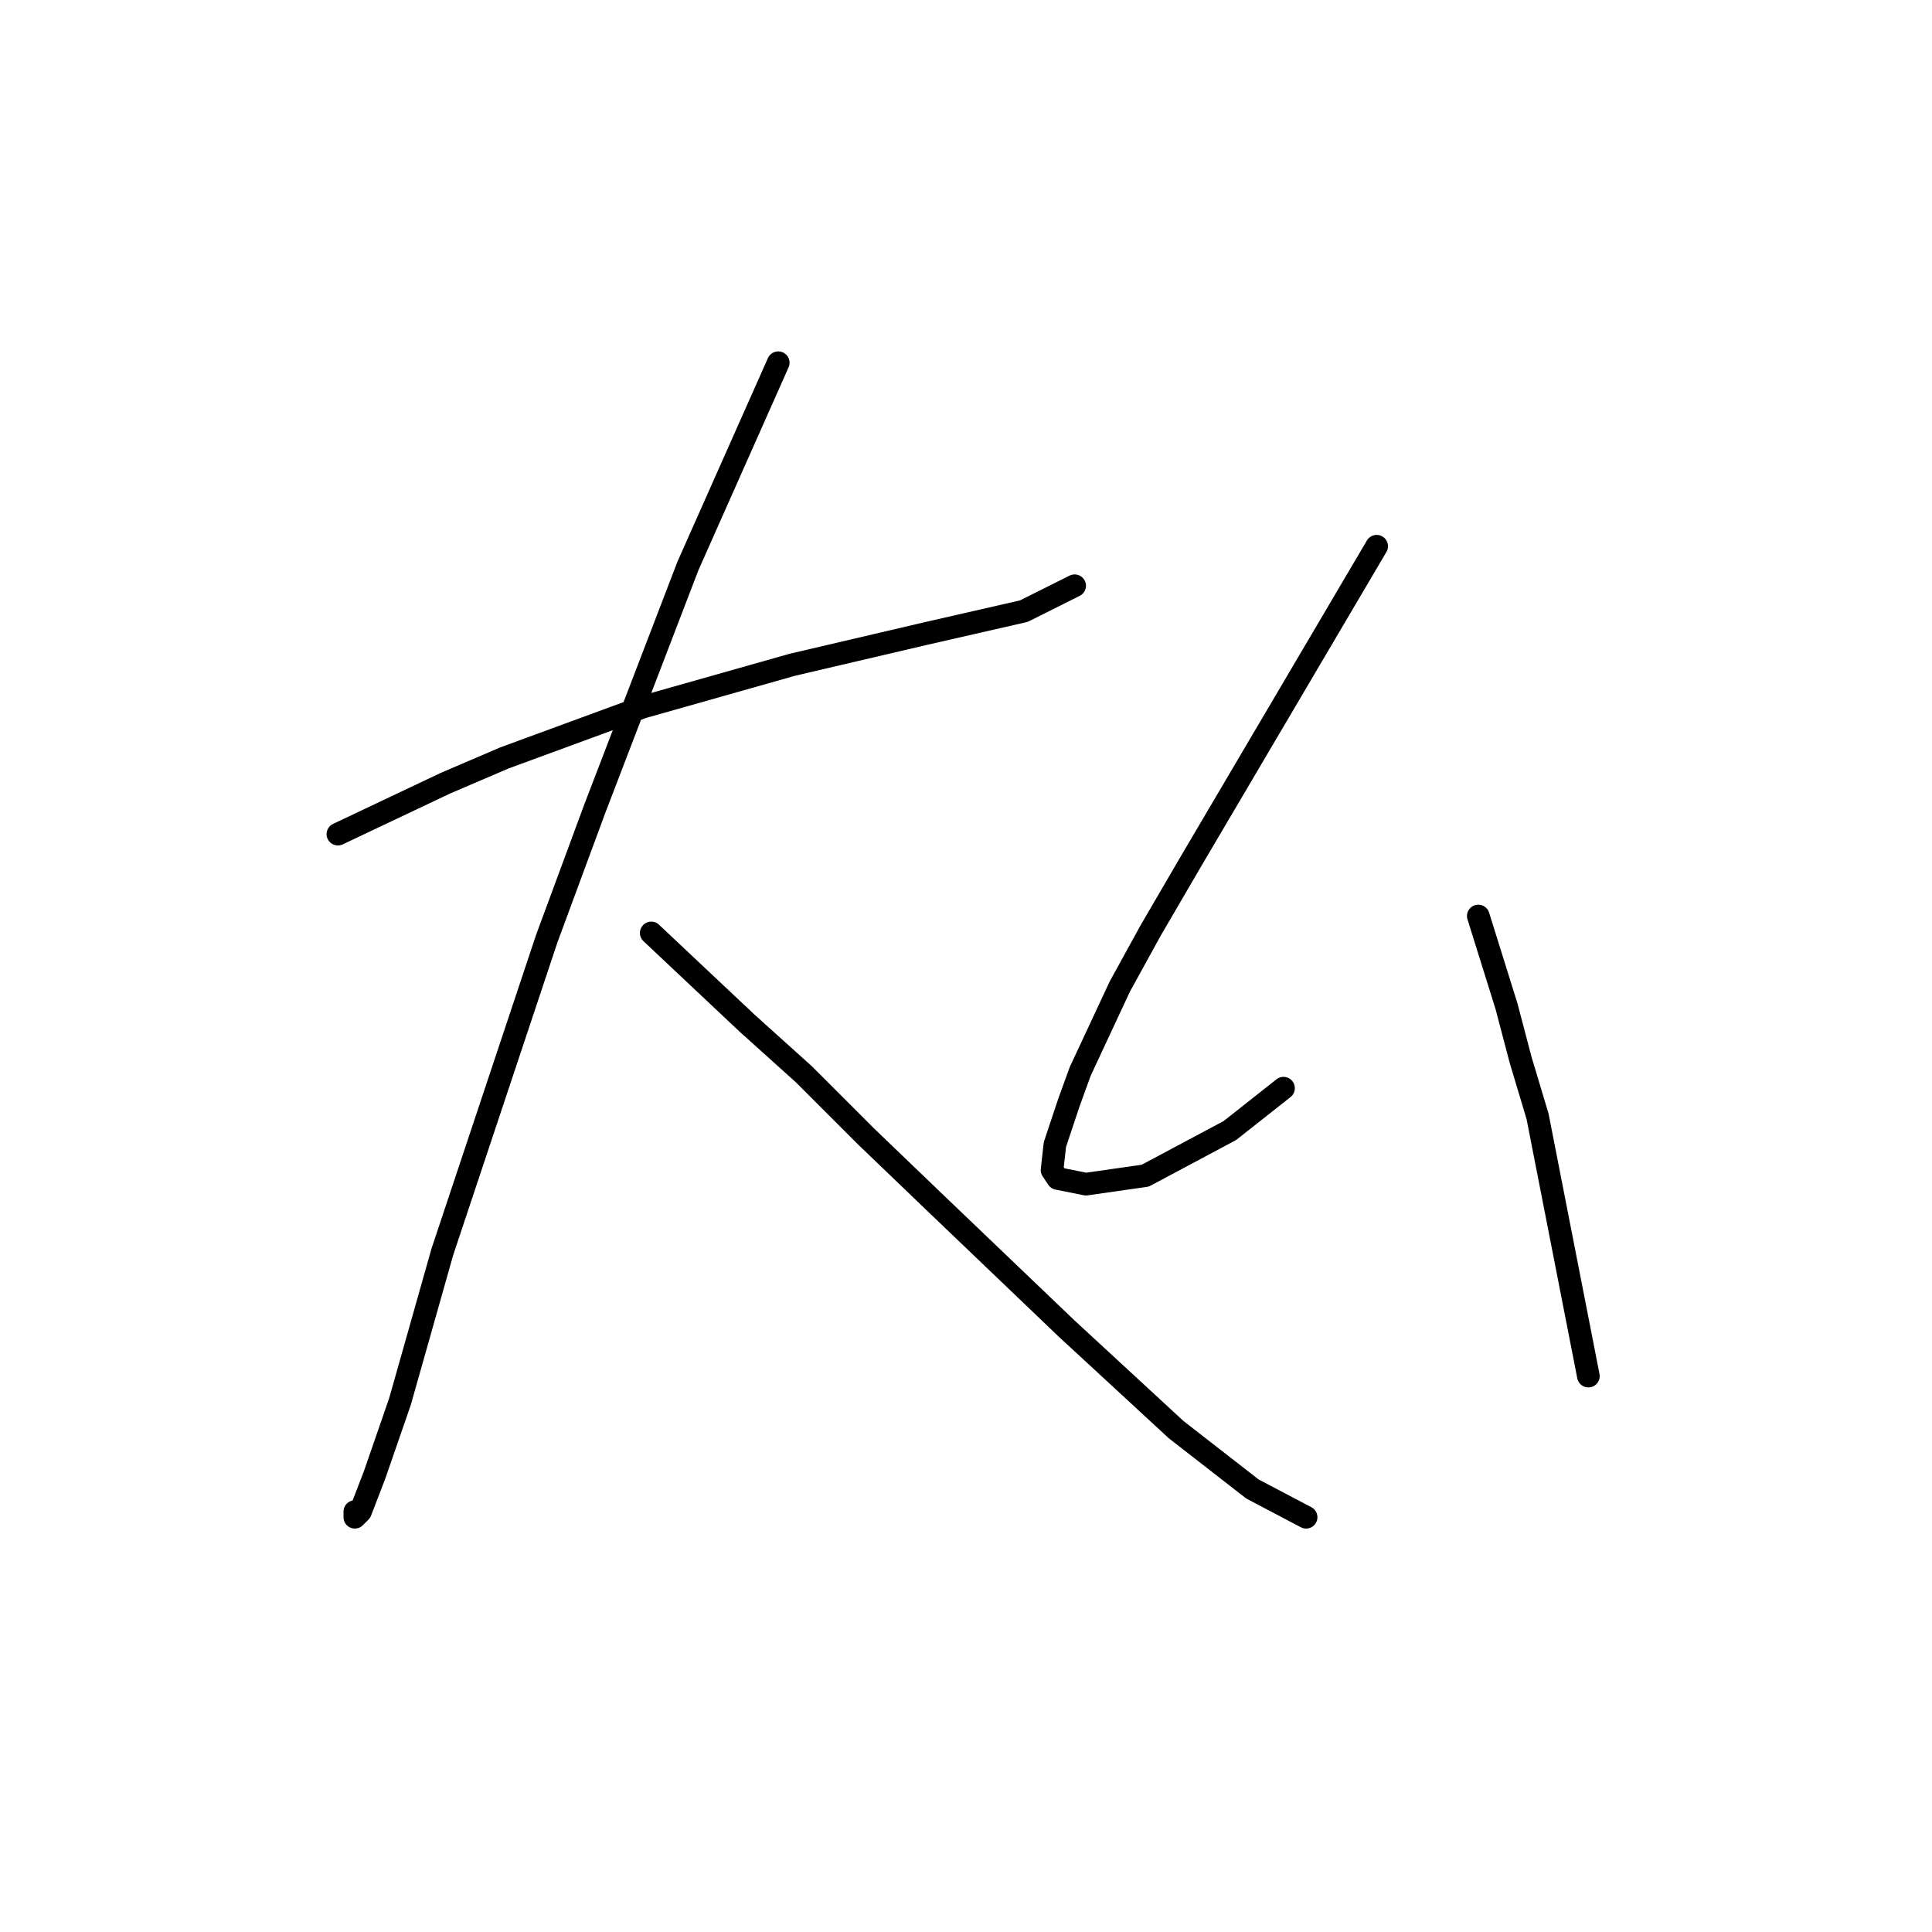 <?xml version="1.0" standalone="no"?>
    <svg width="256" height="256" xmlns="http://www.w3.org/2000/svg" version="1.1">
    <polyline stroke="black" stroke-width="3" stroke-linecap="round" fill="transparent" stroke-linejoin="round" points="44.773 110.527 51.88 107.161 58.986 103.794 66.841 100.428 85.168 93.696 104.992 88.085 122.572 83.971 135.663 80.979 142.395 77.612 142.395 77.612 " />
        <polyline stroke="black" stroke-width="3" stroke-linecap="round" fill="transparent" stroke-linejoin="round" points="103.122 48.064 97.137 61.529 91.153 74.994 78.81 107.161 72.451 124.366 58.612 165.884 53.002 185.707 49.636 195.432 47.765 200.294 47.017 201.042 47.017 200.294 47.017 200.294 " />
        <polyline stroke="black" stroke-width="3" stroke-linecap="round" fill="transparent" stroke-linejoin="round" points="86.291 123.618 92.649 129.603 99.008 135.587 106.488 142.32 114.717 150.548 124.068 159.525 141.273 175.982 155.86 189.447 165.959 197.302 173.066 201.042 173.066 201.042 " />
        <polyline stroke="black" stroke-width="3" stroke-linecap="round" fill="transparent" stroke-linejoin="round" points="182.416 72.376 170.073 93.322 157.73 114.267 152.494 123.244 148.38 130.725 143.143 141.946 141.647 146.06 139.777 151.67 139.403 155.037 140.151 156.159 143.891 156.907 151.746 155.785 162.967 149.8 170.073 144.19 170.073 144.19 " />
        <polyline stroke="black" stroke-width="3" stroke-linecap="round" fill="transparent" stroke-linejoin="round" points="195.882 121.374 197.752 127.358 199.622 133.343 201.492 140.449 203.736 147.93 210.469 182.341 210.469 182.341 " />
        </svg>